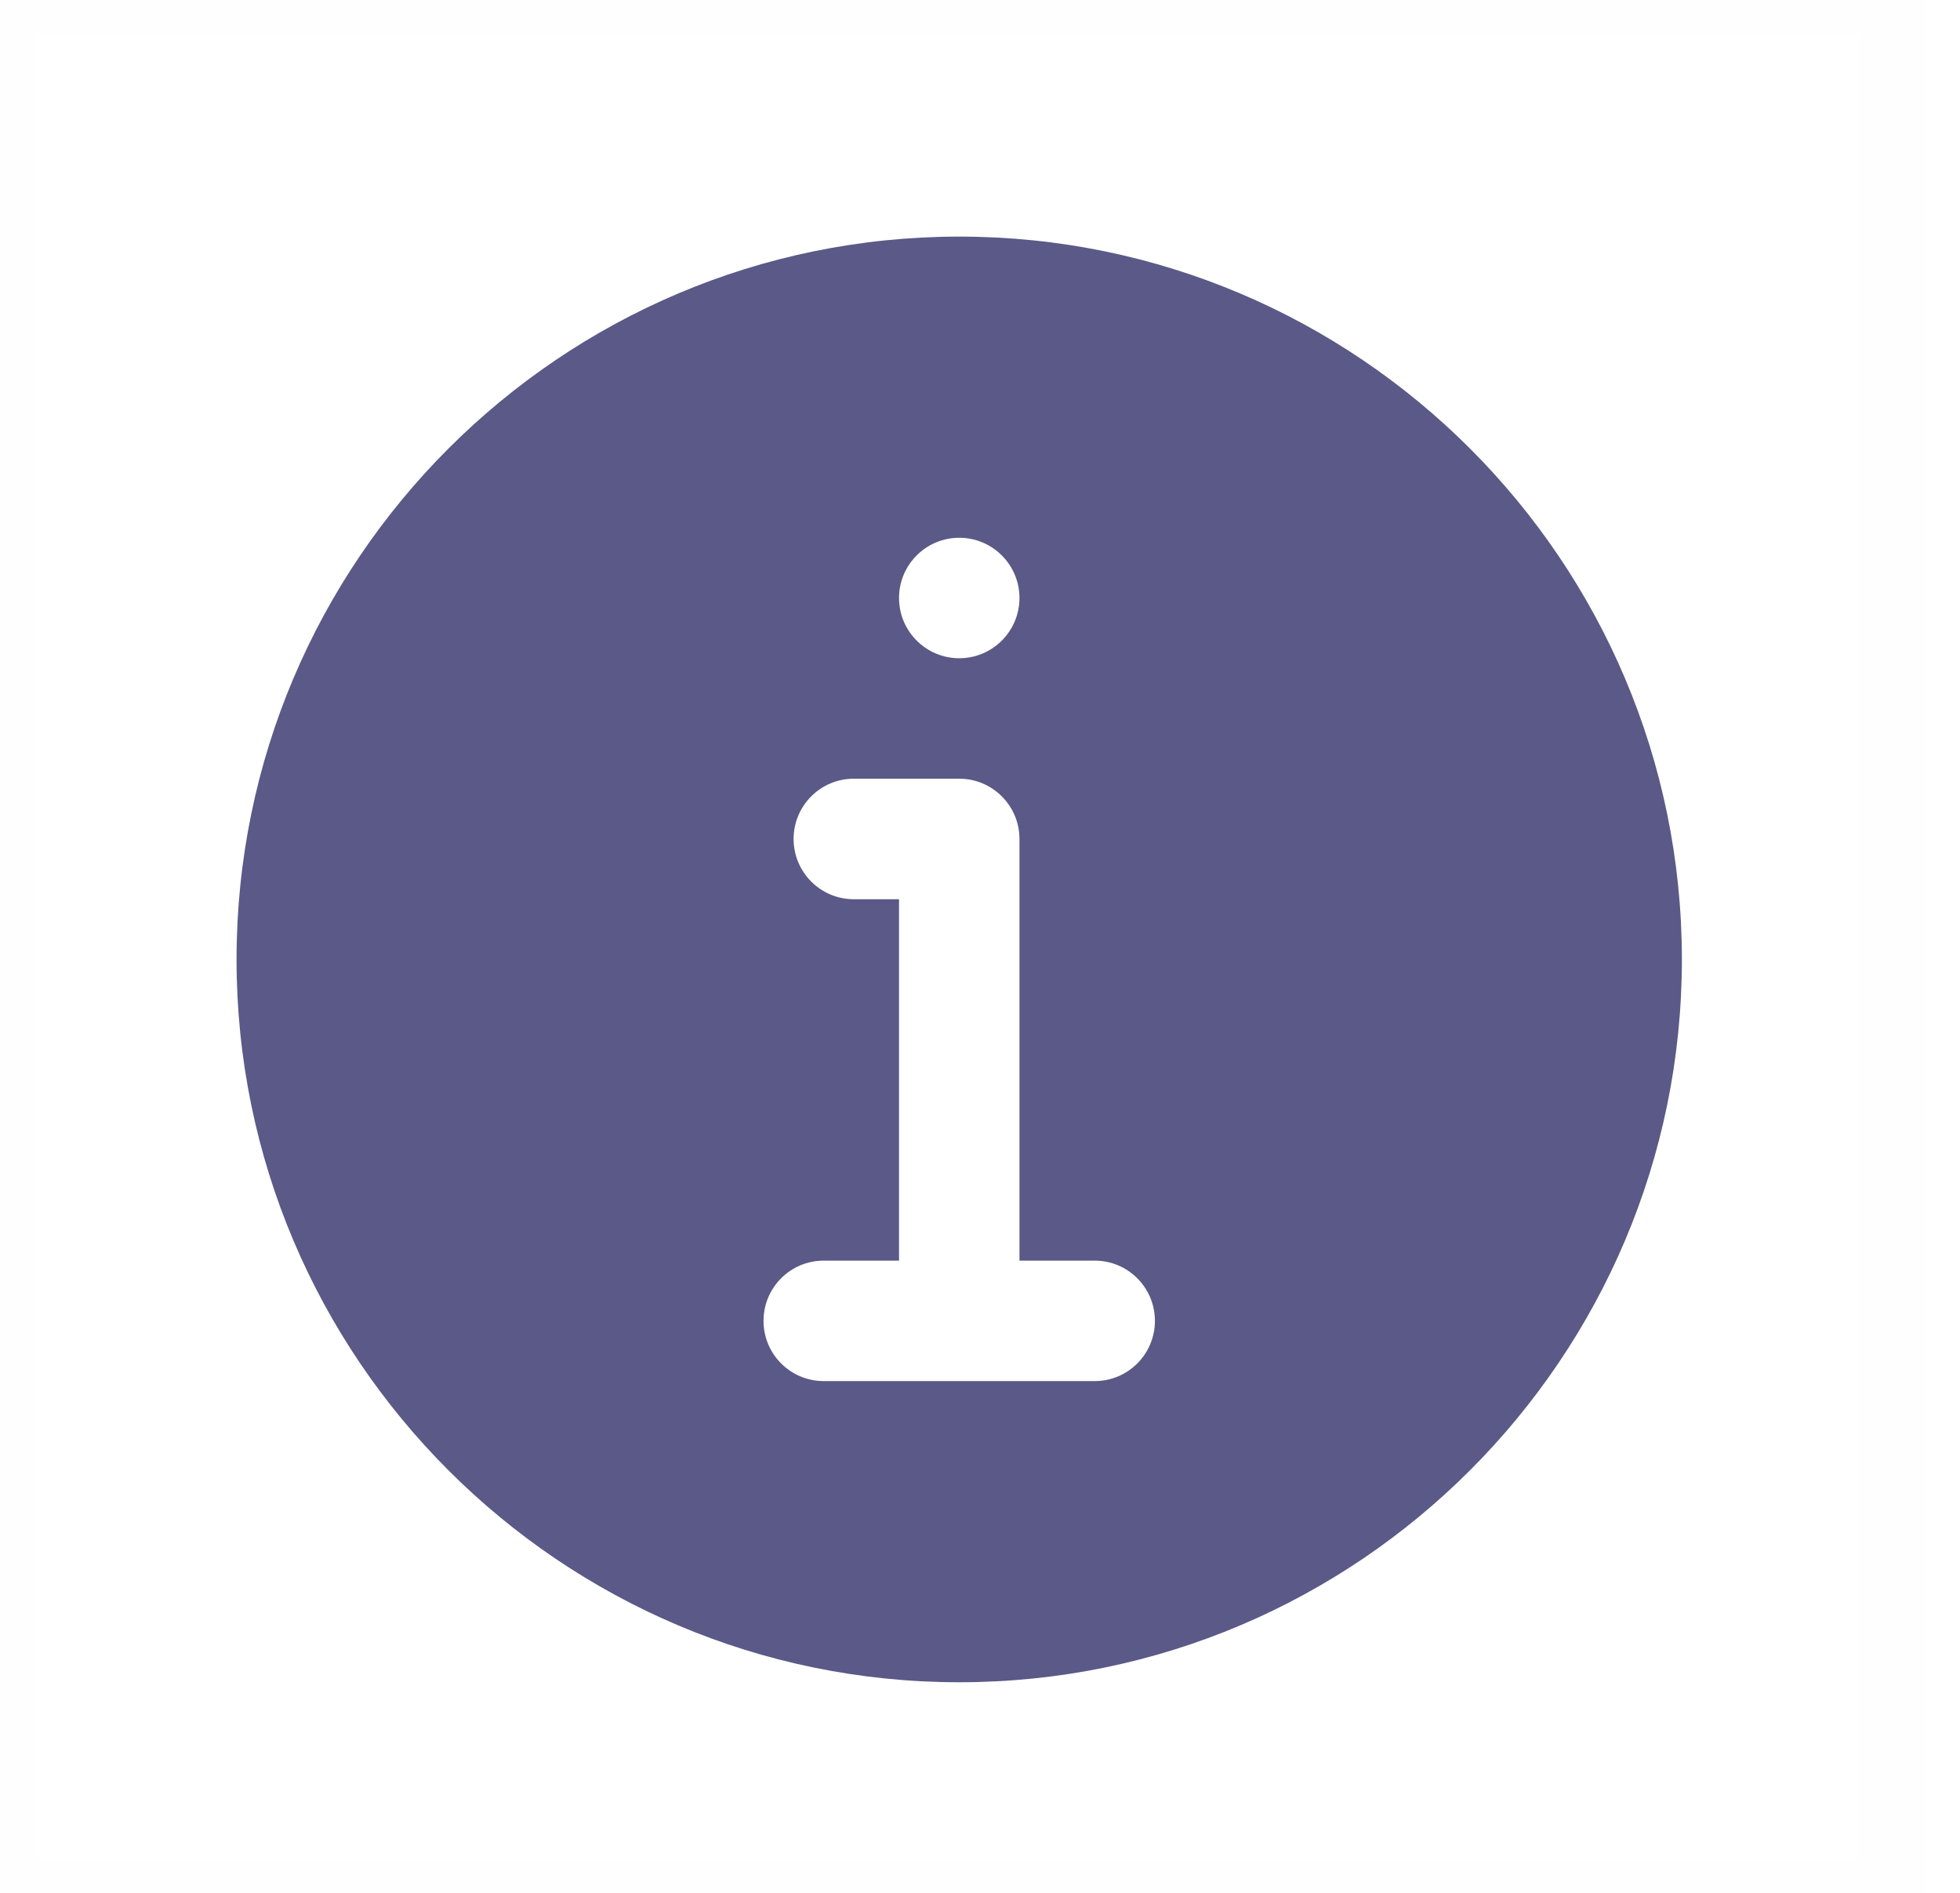 <svg width="29" height="28" viewBox="0 0 29 28" fill="none" xmlns="http://www.w3.org/2000/svg">
<rect opacity="0.01" width="28" height="28" fill="#D8D8D8" stroke="#979797"/>
<path fill-rule="evenodd" clip-rule="evenodd" d="M14.193 3.5C8.296 3.5 3.5 8.296 3.5 14.193C3.5 20.089 8.296 24.885 14.193 24.885C20.089 24.885 24.885 20.089 24.885 14.193C24.885 8.296 20.089 3.5 14.193 3.5ZM14.193 7.955C14.684 7.955 15.084 8.354 15.084 8.846C15.084 9.338 14.684 9.737 14.193 9.737C13.701 9.737 13.302 9.338 13.302 8.846C13.302 8.354 13.701 7.955 14.193 7.955ZM16.197 20.43H12.188C11.695 20.43 11.297 20.031 11.297 19.539C11.297 19.047 11.695 18.648 12.188 18.648H13.302V13.302H12.633C12.14 13.302 11.742 12.902 11.742 12.41C11.742 11.919 12.14 11.519 12.633 11.519H14.193C14.685 11.519 15.084 11.919 15.084 12.41V18.648H16.197C16.69 18.648 17.088 19.047 17.088 19.539C17.088 20.031 16.69 20.43 16.197 20.43Z" fill="#5A5987"/>
</svg>
